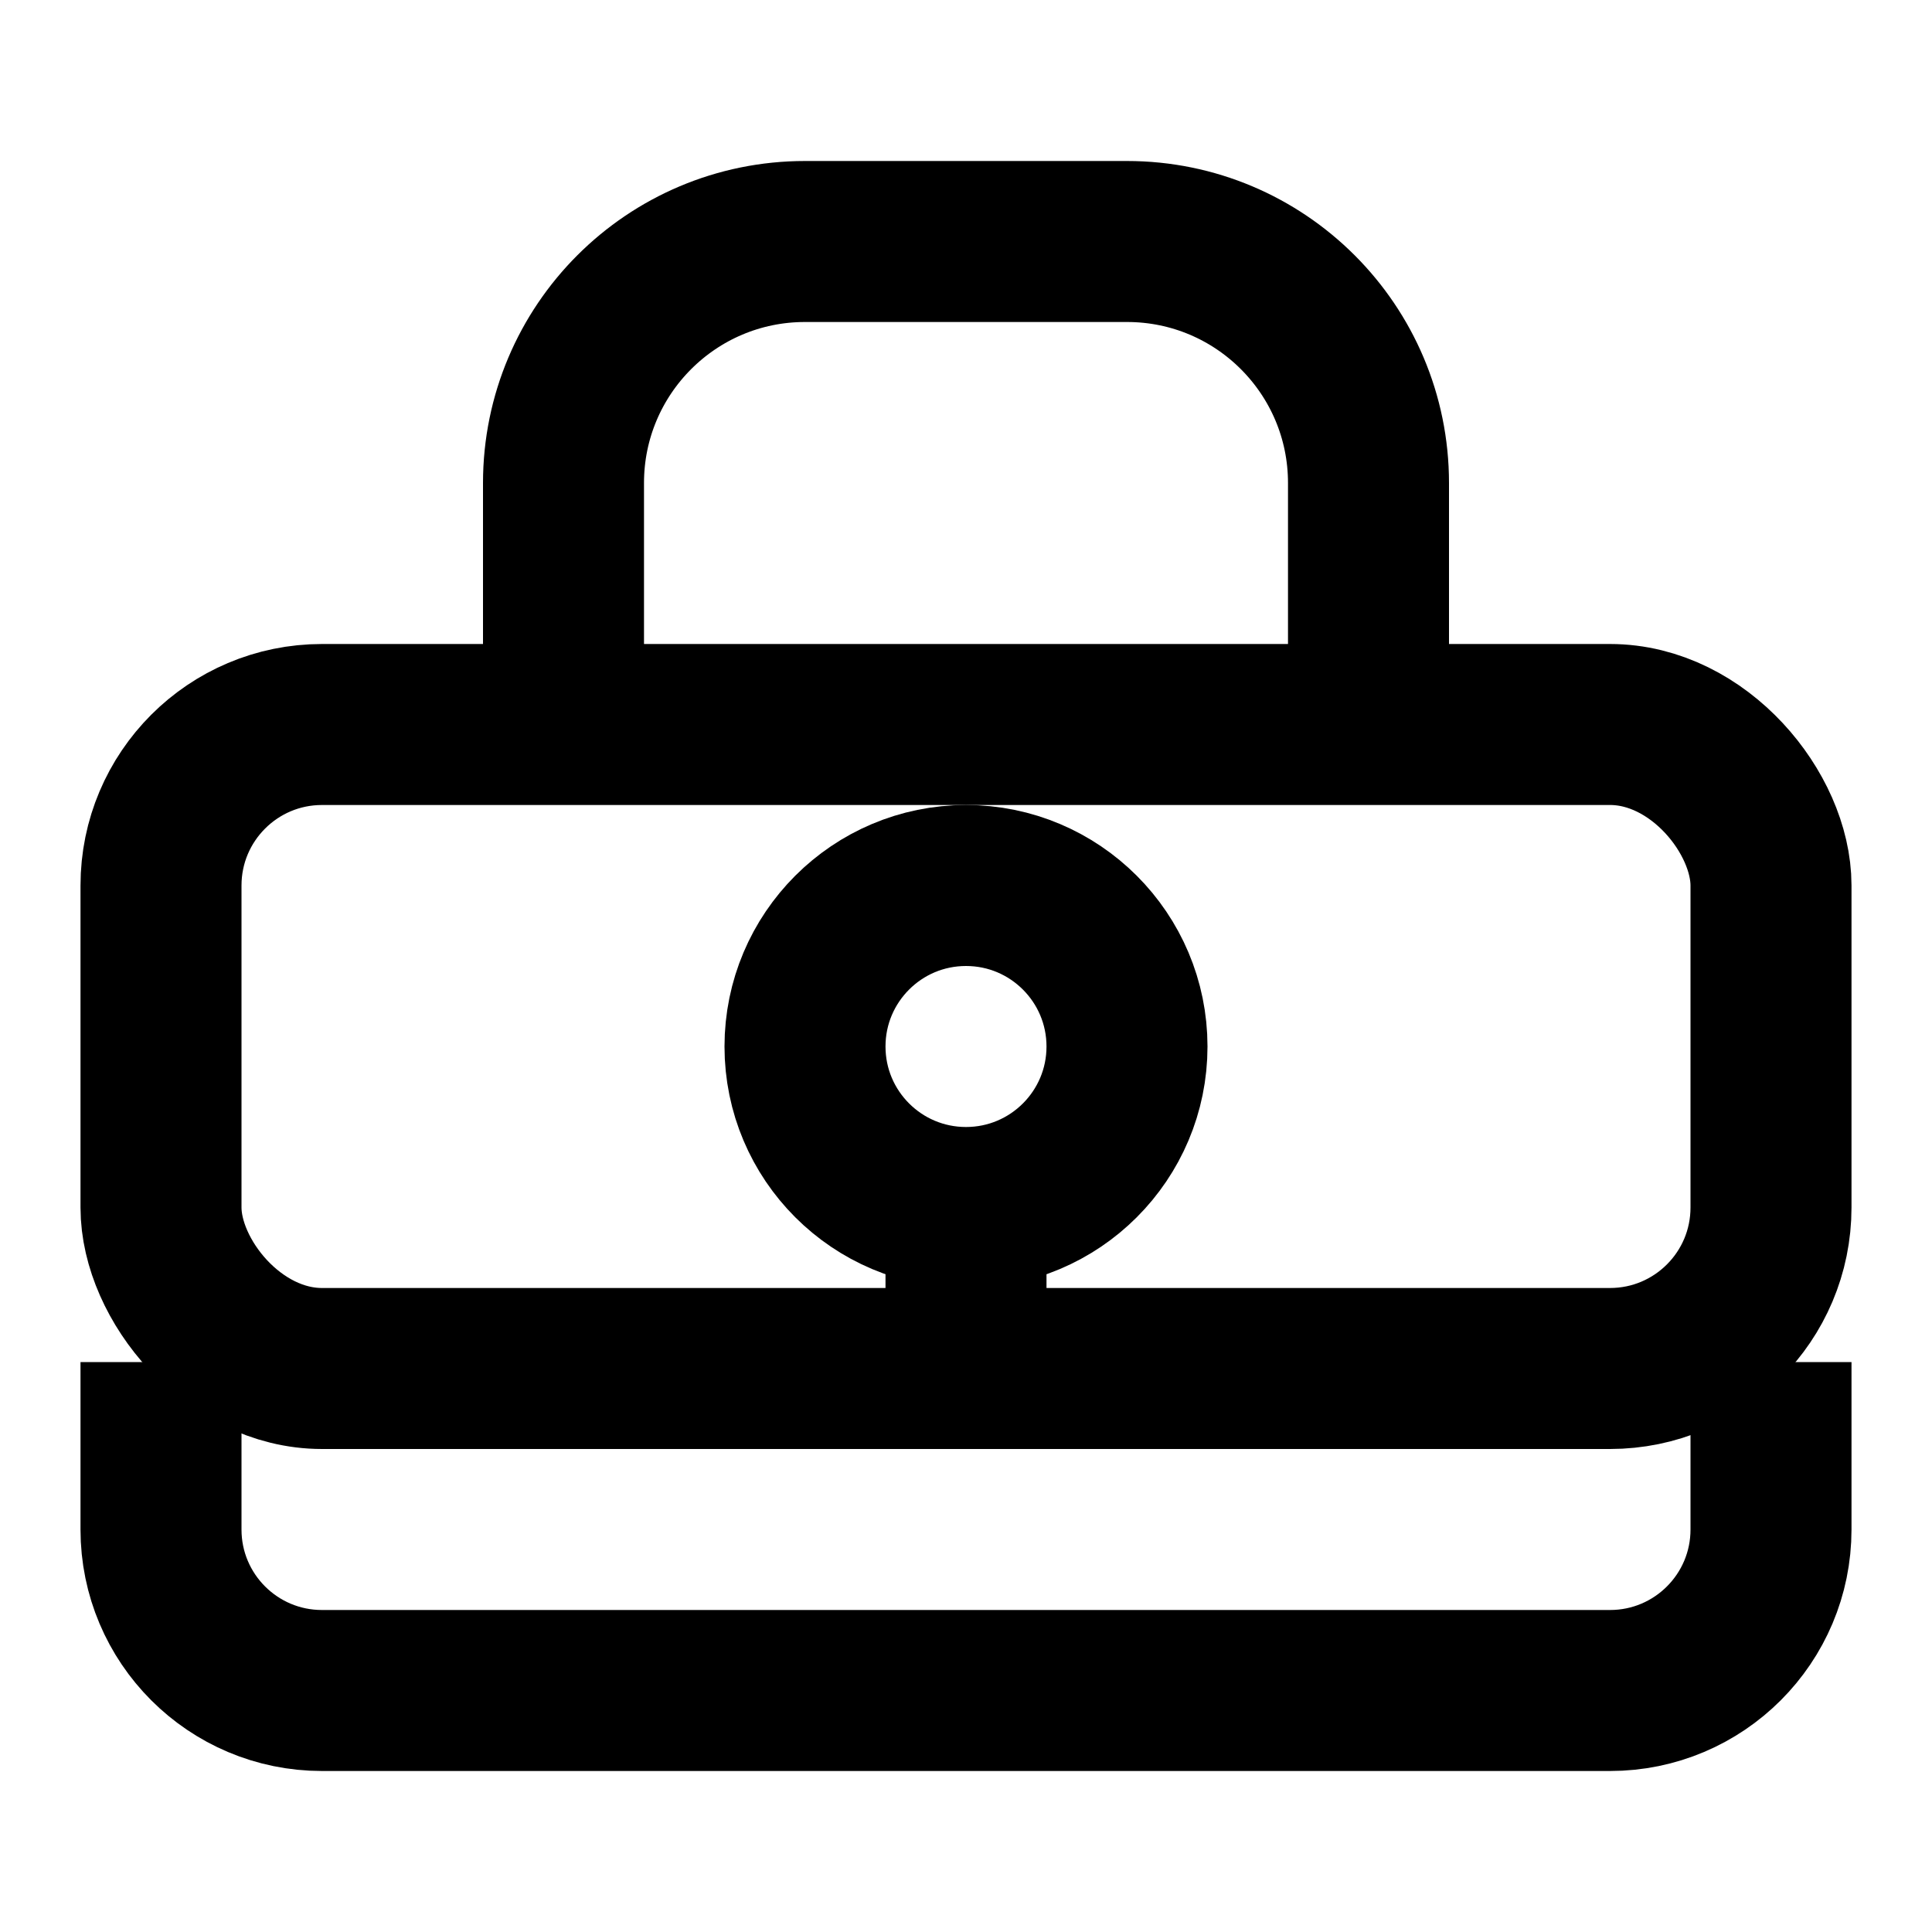 <svg viewBox="0 0 24 24" fill="none" xmlns="http://www.w3.org/2000/svg">
<path d="M22 16.92V19C22 20.105 21.105 21 20 21H4C2.895 21 2 20.105 2 19V16.92" stroke="currentColor" stroke-width="2"/>
<path d="M7 9V6C7 4.343 8.343 3 10 3H14C15.657 3 17 4.343 17 6V9" stroke="currentColor" stroke-width="2"/>
<rect x="2" y="9" width="20" height="8" rx="2" stroke="currentColor" stroke-width="2" fill="none"/>
<circle cx="12" cy="13" r="2" stroke="currentColor" stroke-width="2" fill="none"/>
<path d="M12 15V17" stroke="currentColor" stroke-width="2"/>
</svg>